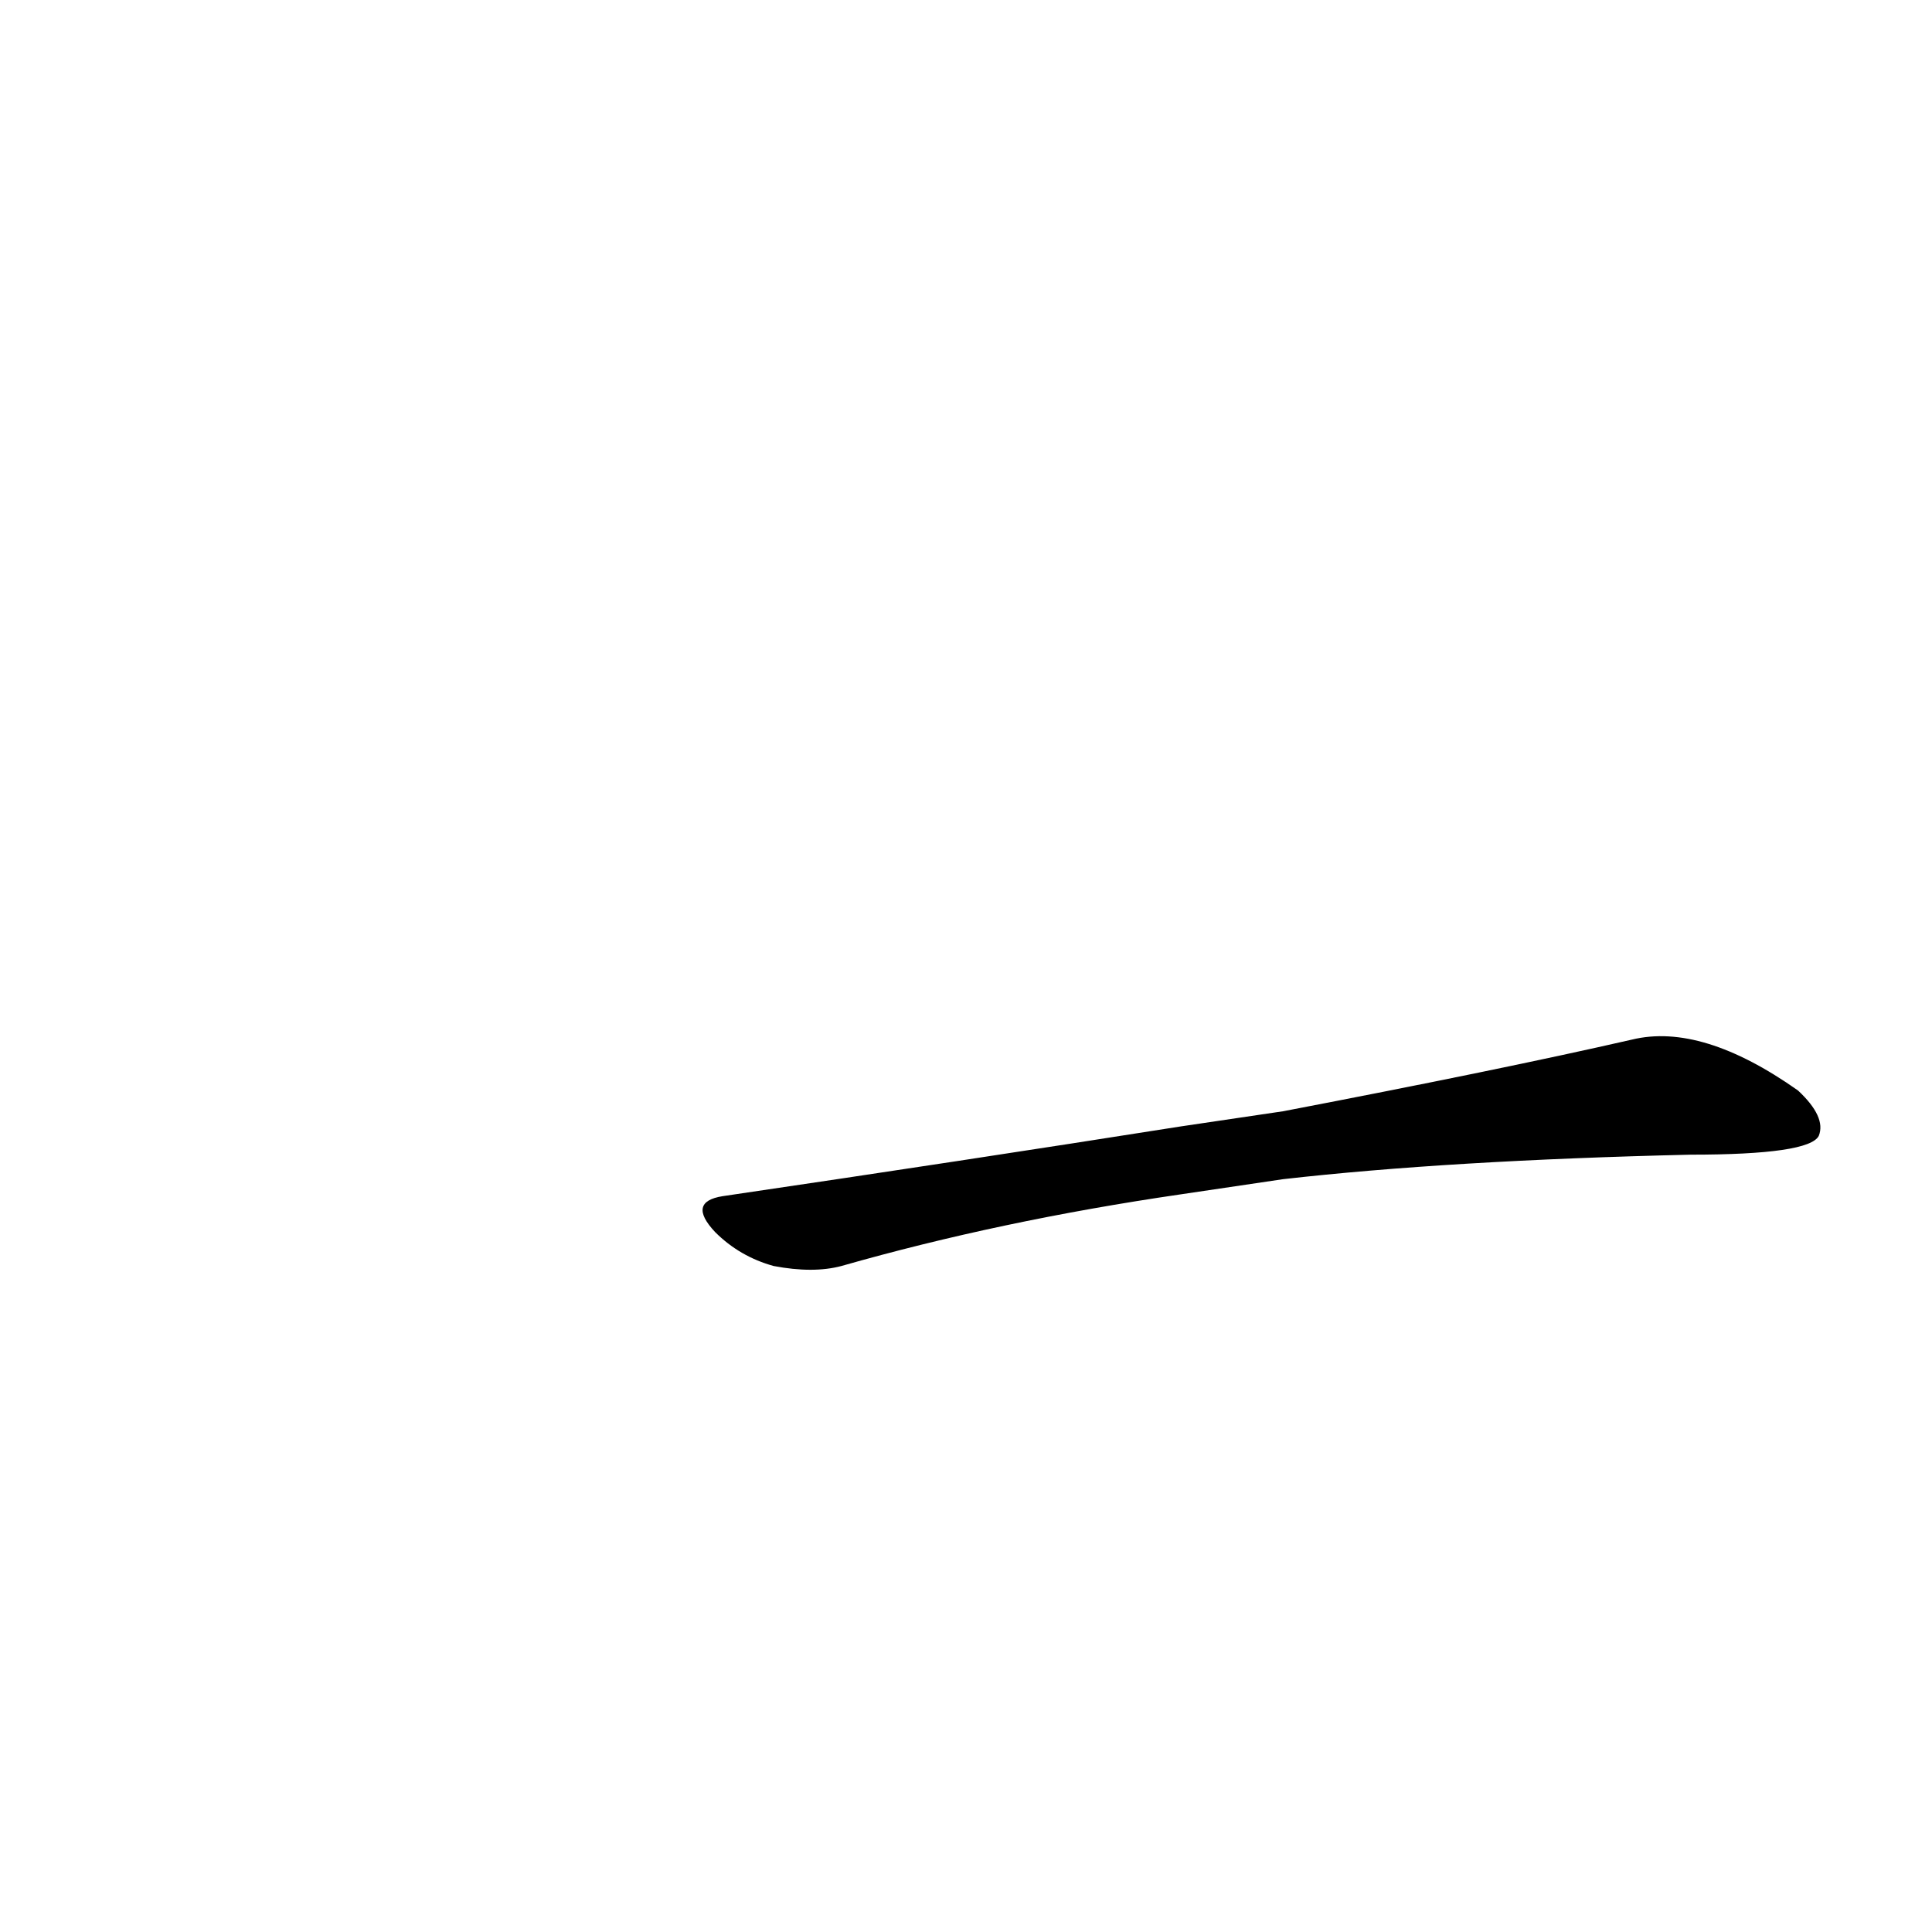 <?xml version='1.0' encoding='utf-8'?>
<svg xmlns="http://www.w3.org/2000/svg" version="1.1" viewBox="0 0 1024 1024"><g transform="scale(1, -1) translate(0, -900)"><path d="M 680 275 Q 768 285 896 288 Q 959 288 964 298 Q 968 308 953 322 Q 902 358 865 349 Q 795 333 680 311 L 626 303 Q 512 285 383 266 Q 364 263 379 247 Q 392 234 410 229 Q 431 225 446 229 Q 530 253 626 267 L 680 275 Z" fill="black" /></g></svg>